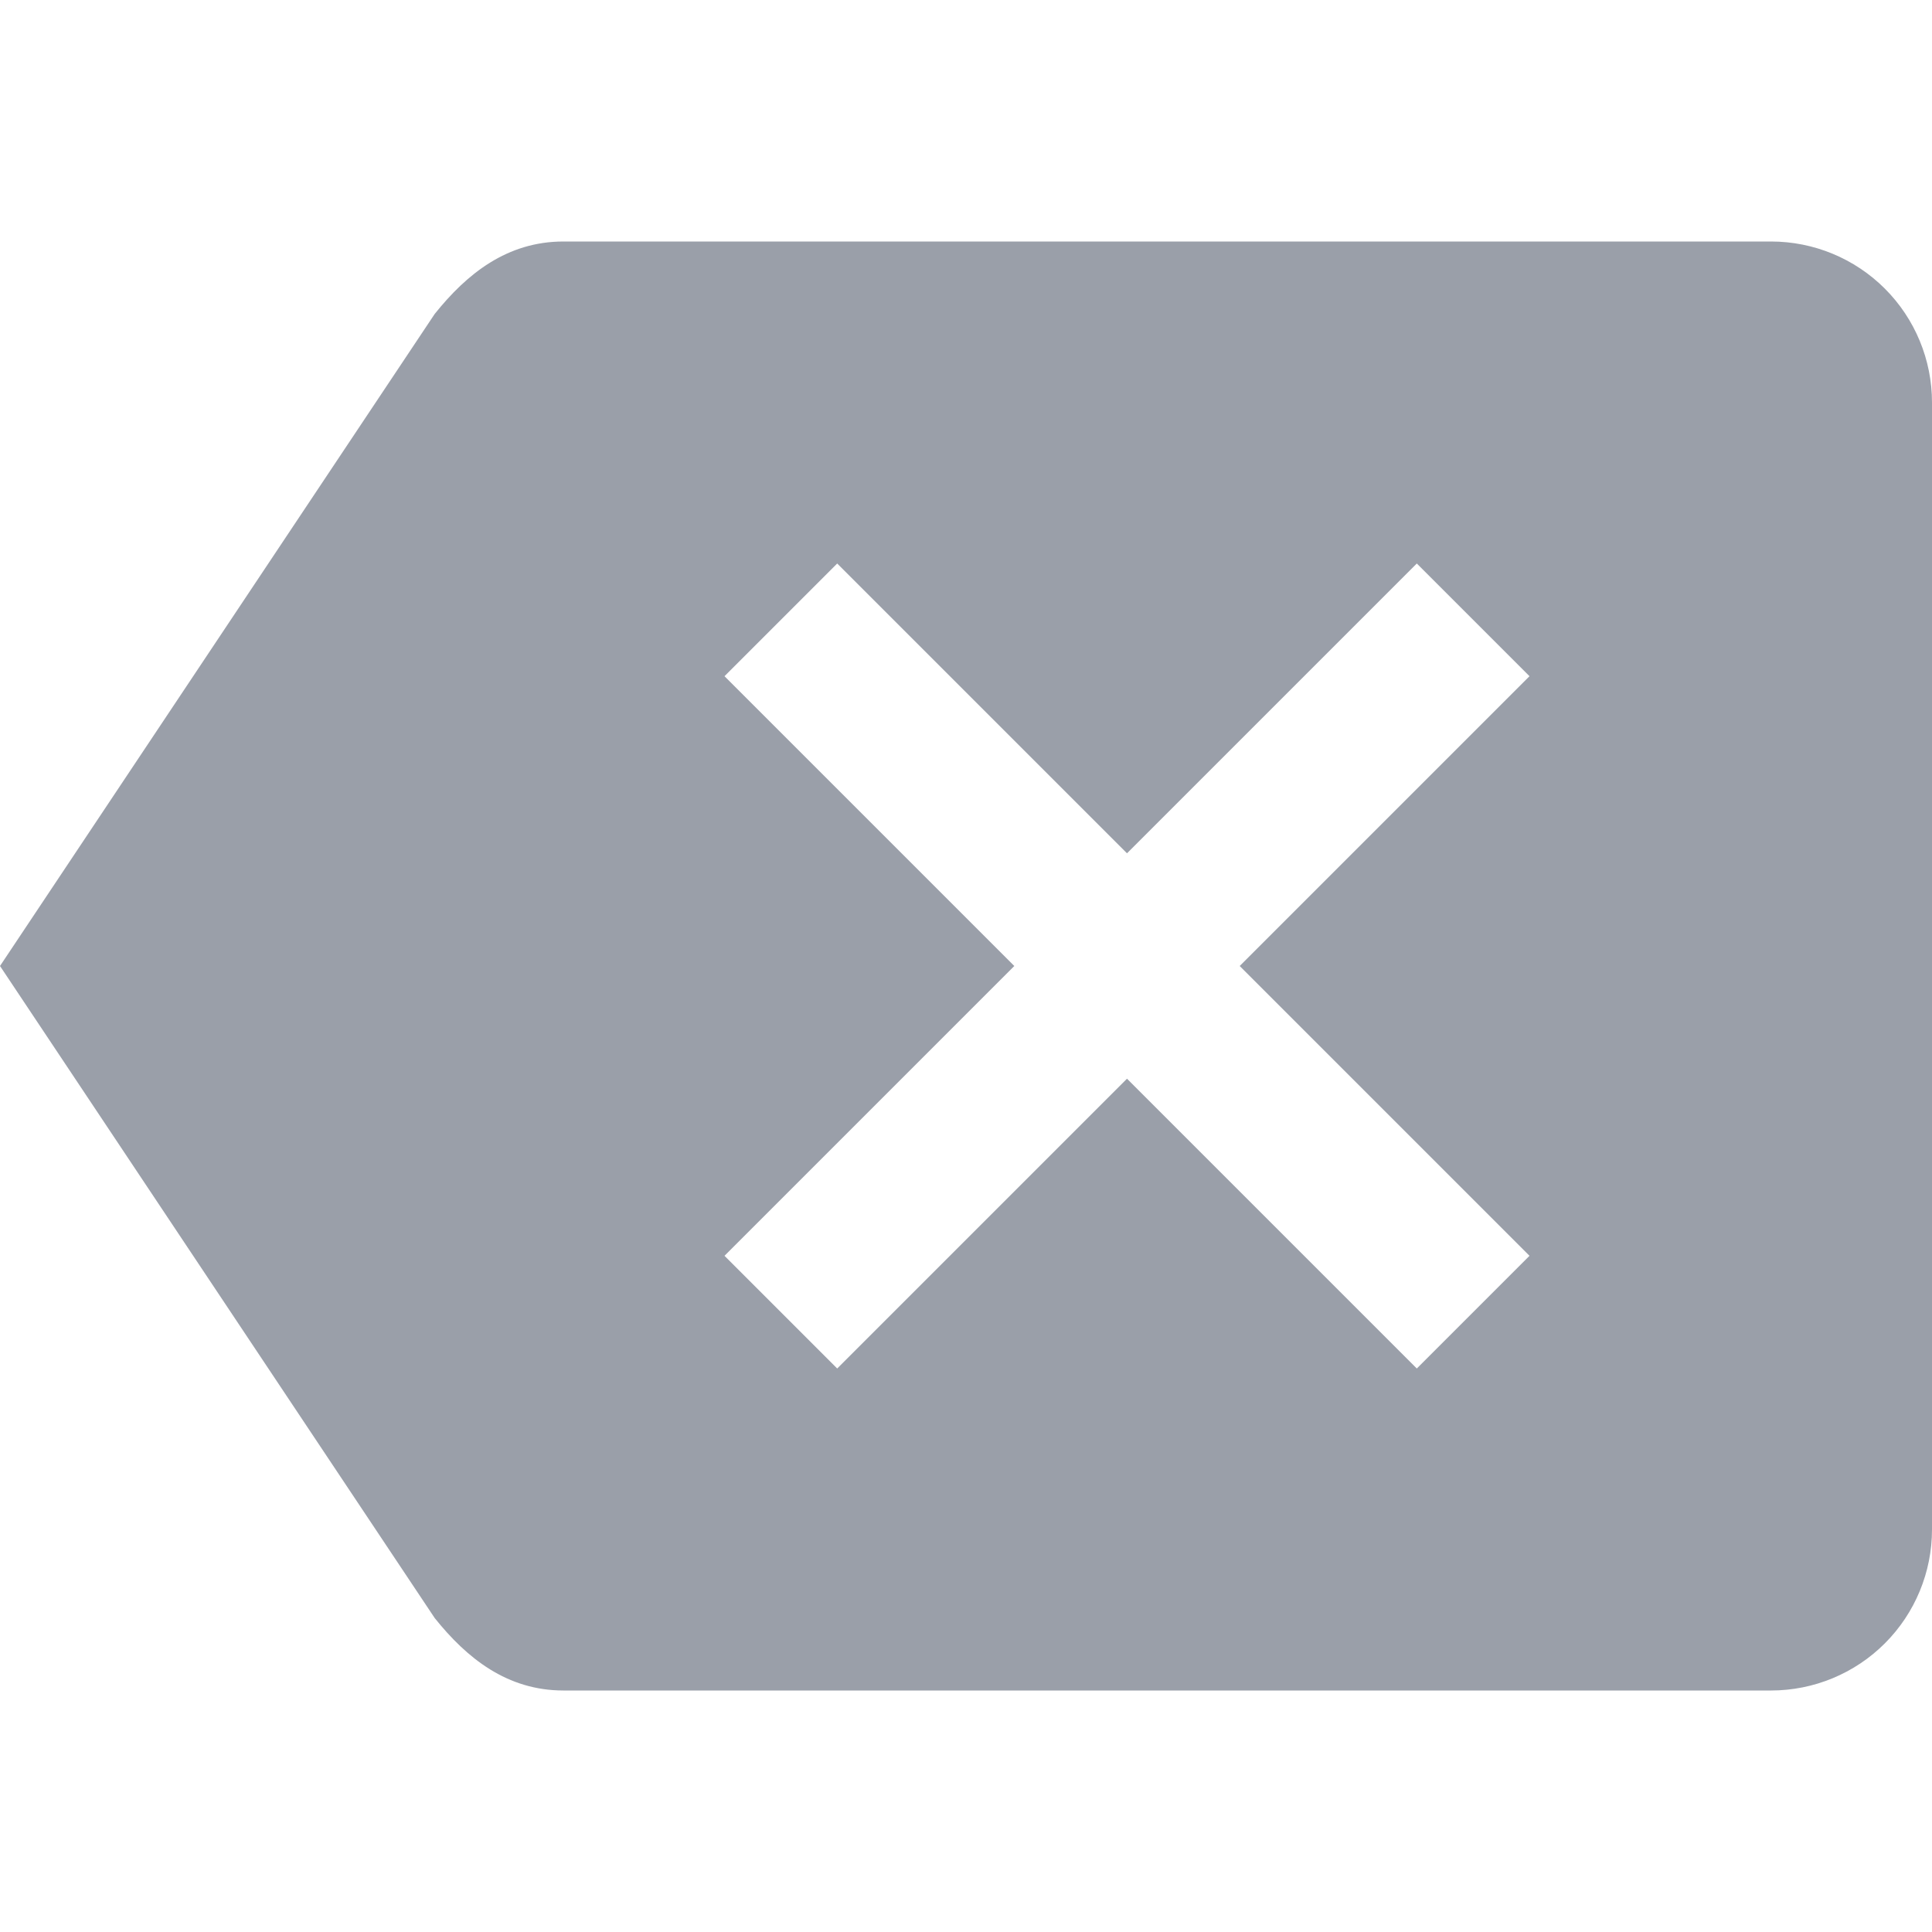 <svg width="30" height="30" viewBox="0 0 30 30" fill="none" xmlns="http://www.w3.org/2000/svg">
<g clip-path="url(#clip0_10799_14704)">
<path d="M27.5 3.75L8.75 3.75C7.875 3.75 7.25 4.25 6.75 4.875L0 15L6.75 25.125C7.25 25.75 7.875 26.25 8.75 26.25L27.5 26.25C28.163 26.25 28.799 25.987 29.268 25.518C29.737 25.049 30 24.413 30 23.75L30 6.25C30 5.587 29.737 4.951 29.268 4.482C28.799 4.013 28.163 3.75 27.5 3.75ZM23.75 19.5L22 21.25L17.5 16.75L13 21.25L11.25 19.5L15.75 15L11.25 10.5L13 8.75L17.5 13.25L22 8.75L23.75 10.5L19.25 15" fill="#9A9FA9"/>
</g>
<defs>
<clipPath id="clip0_10799_14704">
<rect width="30" height="30" fill="white" transform="matrix(-1 0 0 -1 30 30)"/>
</clipPath>
</defs>
</svg>
